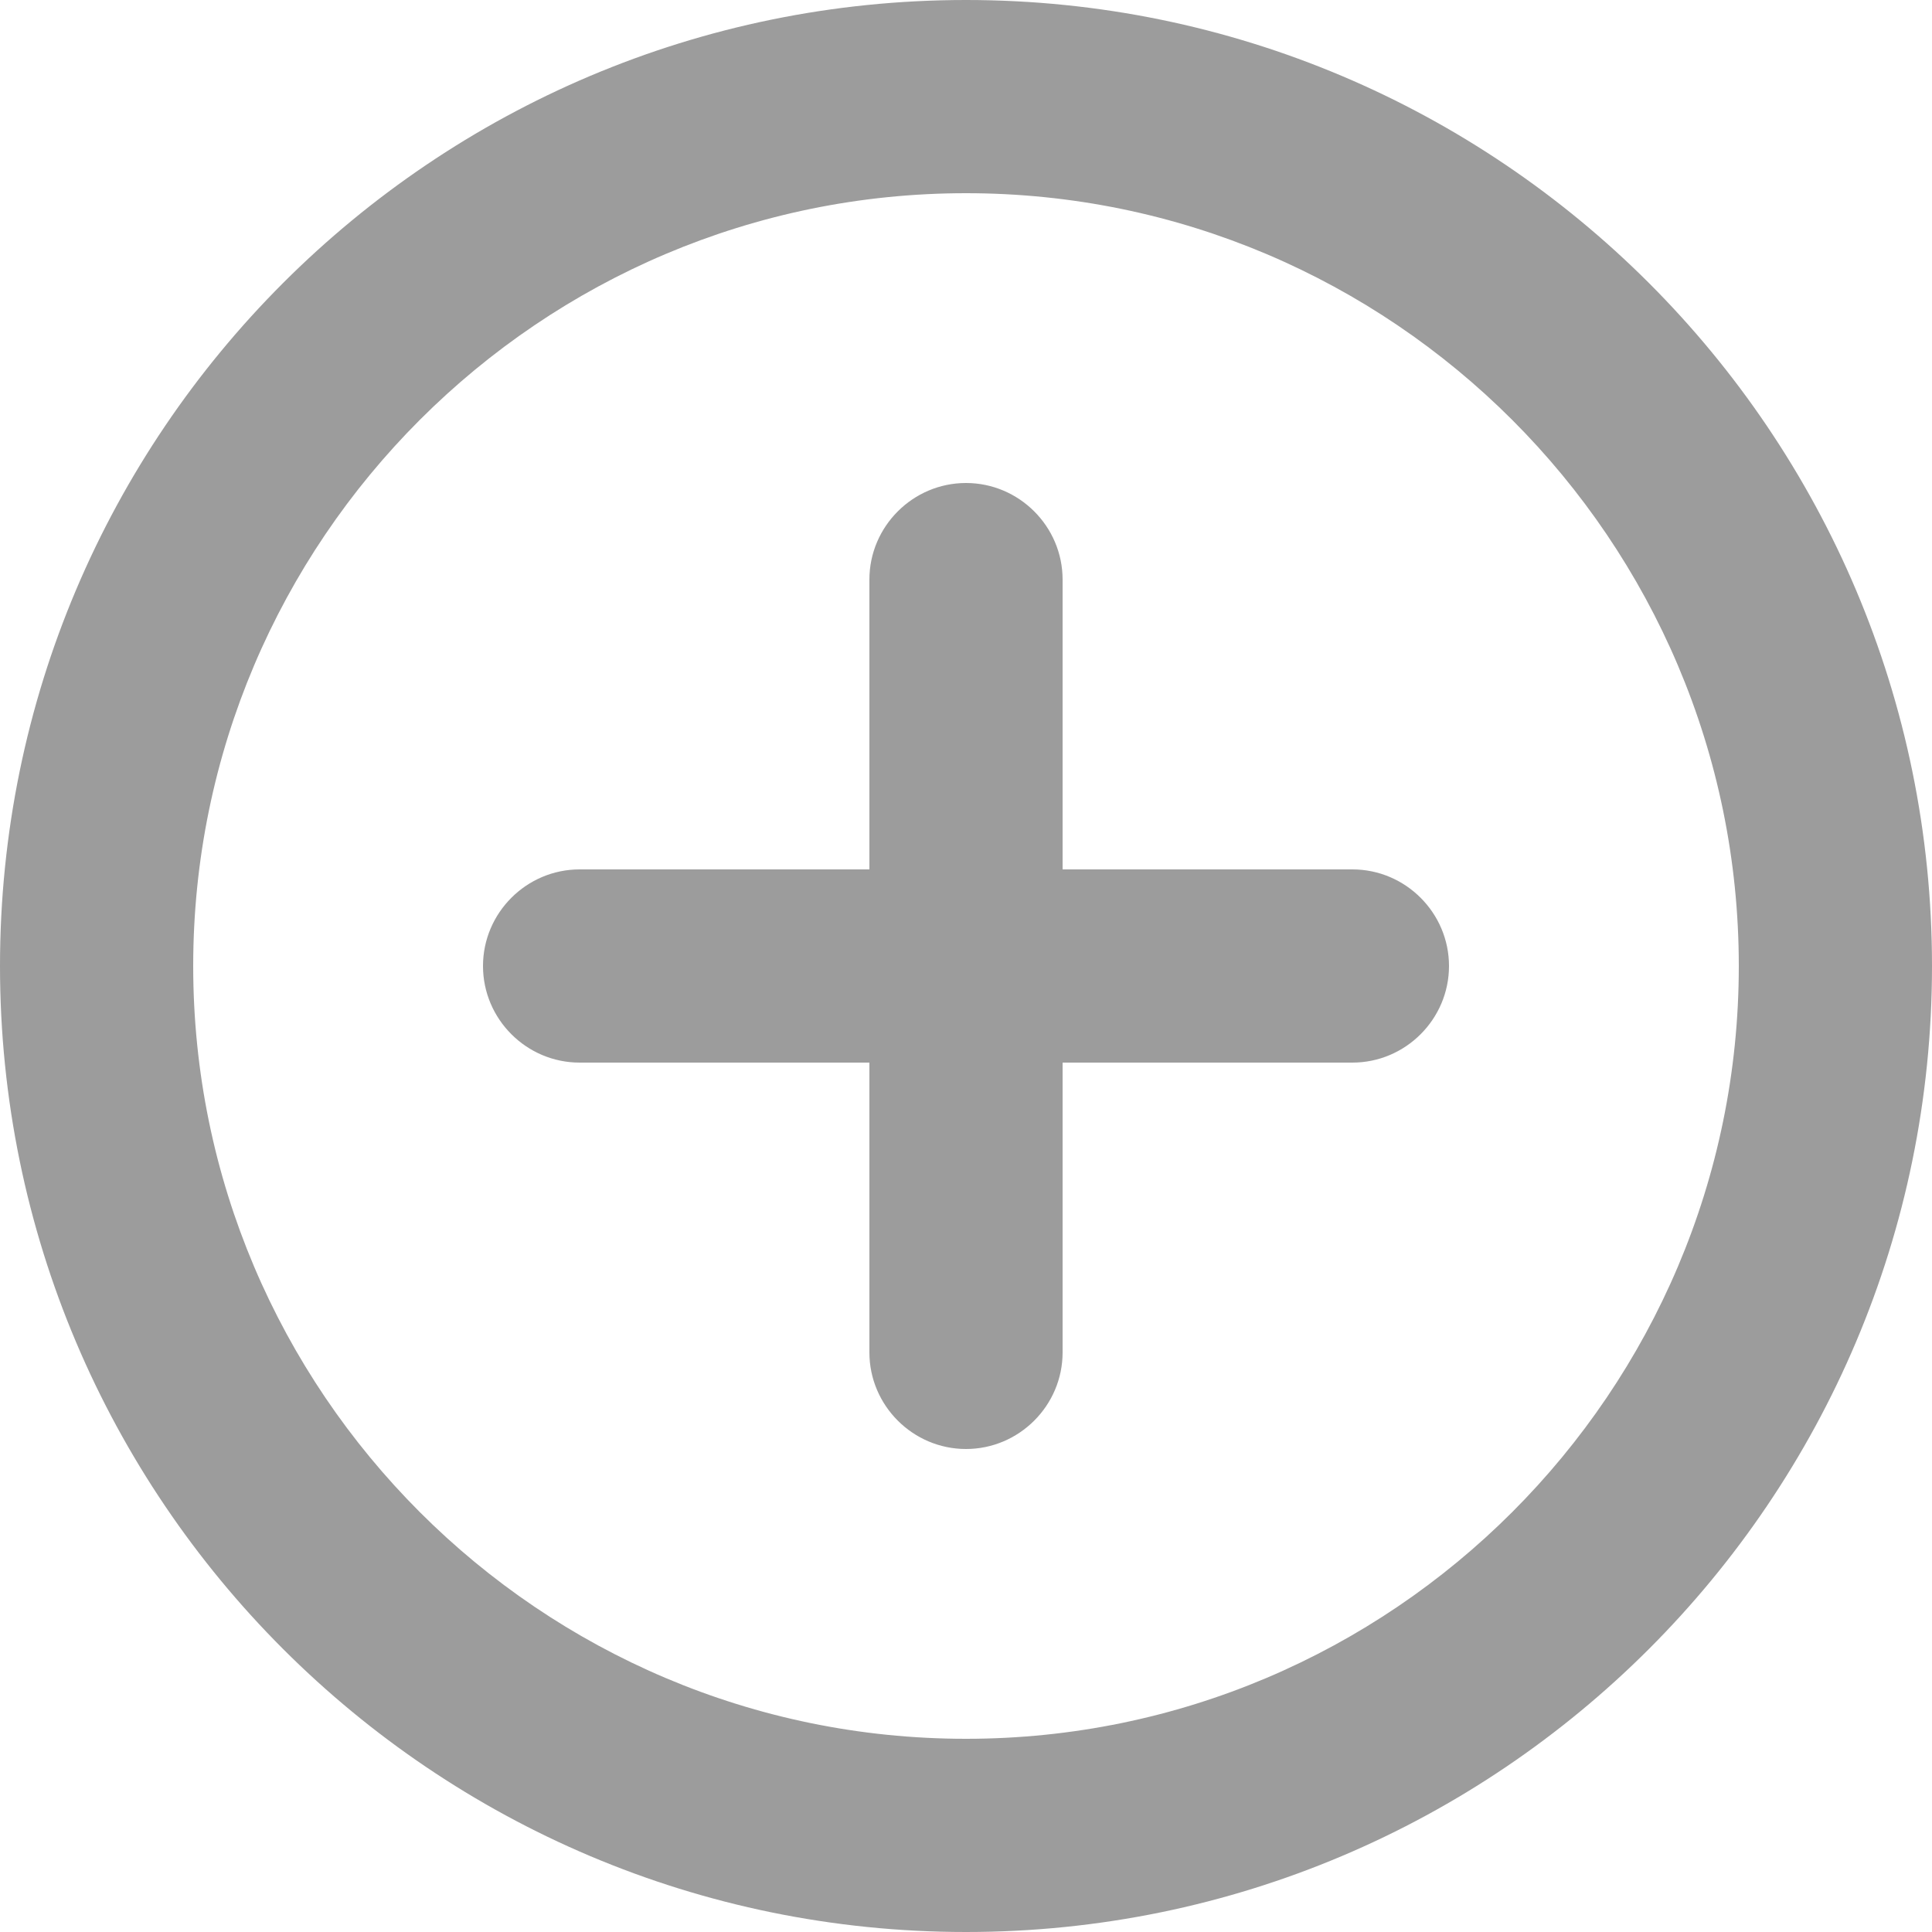 <svg width="18" height="18" viewBox="0 0 18 18" fill="none" xmlns="http://www.w3.org/2000/svg">
    <path d="M9 4.5C8.505 4.5 8.1 4.905 8.1 5.4V8.1H5.4C4.905 8.1 4.5 8.505 4.5 9C4.5 9.495 4.905 9.9 5.4 9.9H8.1V12.6C8.1 13.095 8.505 13.5 9 13.5C9.495 13.5 9.9 13.095 9.9 12.6V9.9H12.6C13.095 9.9 13.5 9.495 13.5 9C13.5 8.505 13.095 8.1 12.6 8.1H9.9V5.4C9.9 4.905 9.495 4.5 9 4.5ZM9 0C4.032 0 0 4.032 0 9C0 13.968 4.032 18 9 18C13.968 18 18 13.968 18 9C18 4.032 13.968 0 9 0ZM9 16.2C5.031 16.2 1.8 12.969 1.8 9C1.8 5.031 5.031 1.8 9 1.8C12.969 1.8 16.2 5.031 16.2 9C16.2 12.969 12.969 16.2 9 16.2Z" fill="#9C9C9C"/>
</svg>
